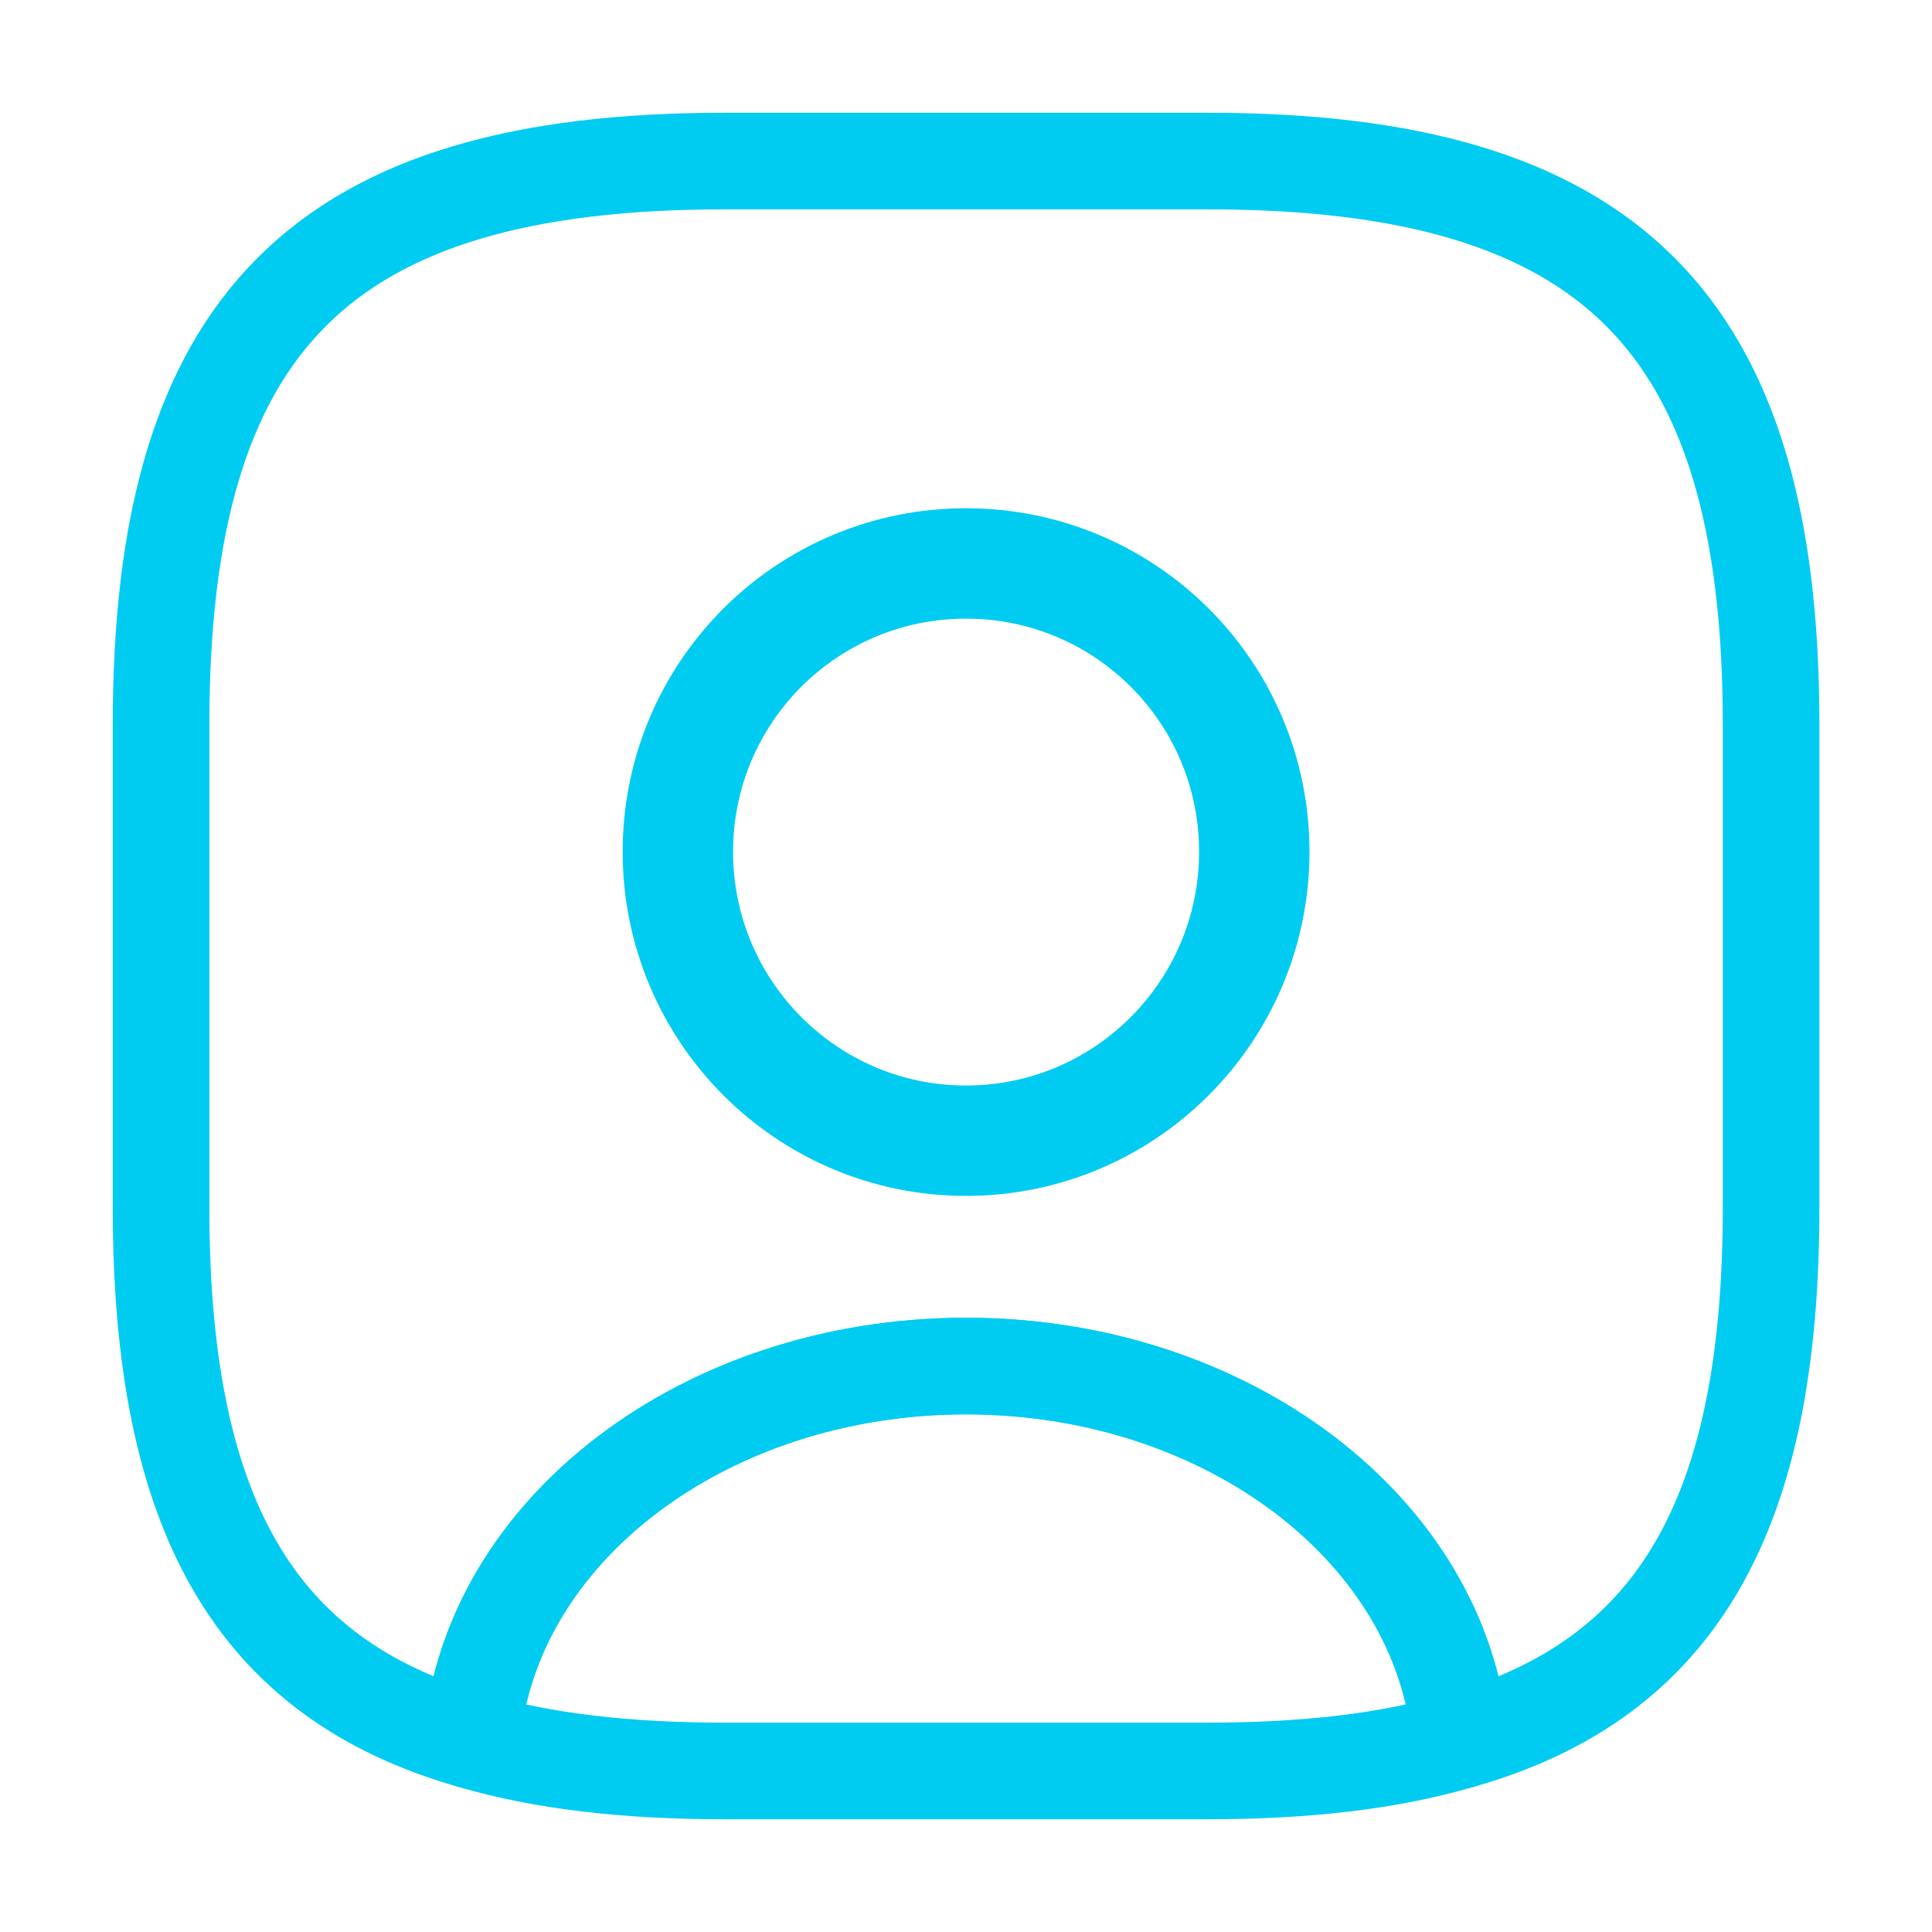 <svg width="14" height="14" viewBox="0 0 14 14" fill="none" xmlns="http://www.w3.org/2000/svg">
<path d="M10.581 12.612C10.068 12.763 9.461 12.833 8.75 12.833H5.25C4.538 12.833 3.931 12.763 3.418 12.612C3.546 11.095 5.104 9.899 7 9.899C8.895 9.899 10.453 11.095 10.581 12.612Z" stroke="#00CCF2" stroke-width="0.7" stroke-linecap="round" stroke-linejoin="round"/>
<path d="M8.75 1.167H5.25C2.334 1.167 1.167 2.333 1.167 5.25V8.75C1.167 10.955 1.832 12.162 3.419 12.612C3.547 11.095 5.104 9.899 7 9.899C8.896 9.899 10.454 11.095 10.582 12.612C12.169 12.162 12.834 10.955 12.834 8.75V5.25C12.834 2.333 11.667 1.167 8.75 1.167ZM7 8.266C5.845 8.266 4.912 7.327 4.912 6.172C4.912 5.017 5.845 4.083 7 4.083C8.155 4.083 9.089 5.017 9.089 6.172C9.089 7.327 8.155 8.266 7 8.266Z" stroke="#00CCF2" stroke-width="0.7" stroke-linecap="round" stroke-linejoin="round"/>
<path d="M9.089 6.172C9.089 7.327 8.155 8.266 7 8.266C5.845 8.266 4.912 7.327 4.912 6.172C4.912 5.017 5.845 4.083 7 4.083C8.155 4.083 9.089 5.017 9.089 6.172Z" stroke="#00CCF2" stroke-width="0.8" stroke-linecap="round" stroke-linejoin="round"/>
</svg>

